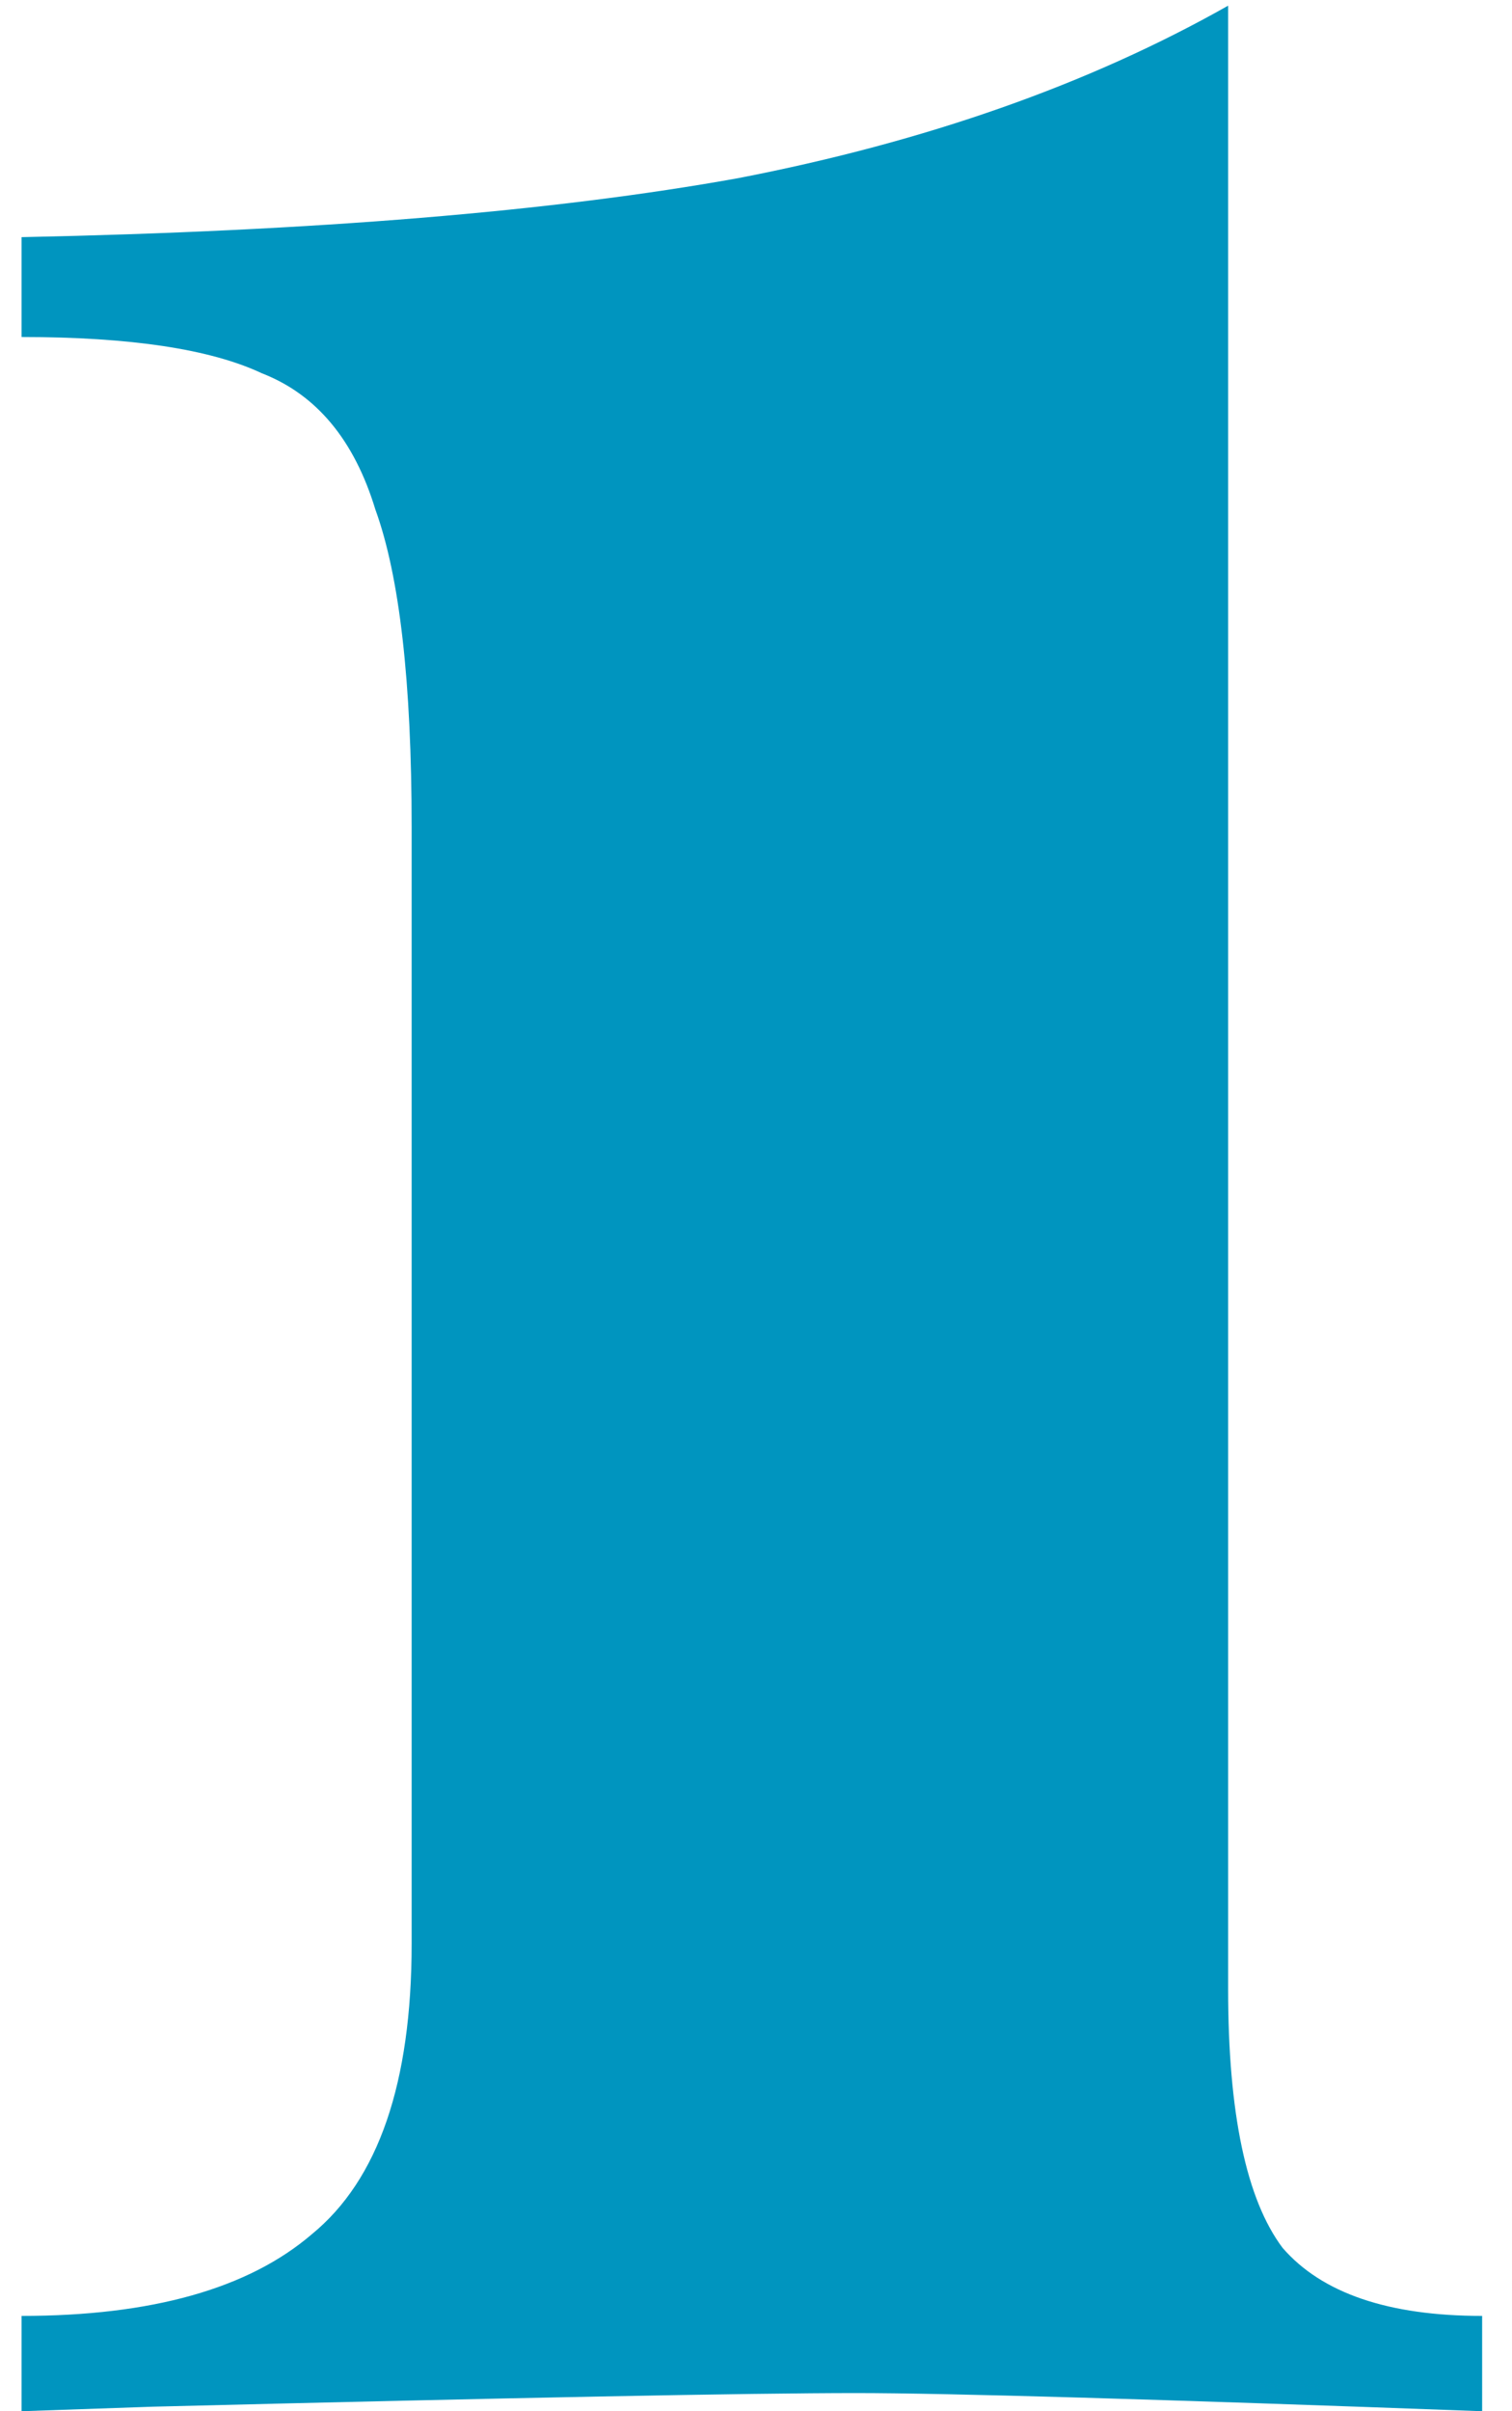 <svg width="32" height="51" fill="none" xmlns="http://www.w3.org/2000/svg"><path d="M25.992 42.072c0 2.624.384 4.448 1.152 5.472.832.96 2.24 1.44 4.224 1.44V51c-6.912-.256-11.328-.384-13.248-.384-2.24 0-7.2.096-14.88.288L.456 51v-2.016c2.752 0 4.8-.576 6.144-1.728 1.408-1.152 2.112-3.2 2.112-6.144V17.496c0-3.072-.256-5.312-.768-6.72-.448-1.472-1.248-2.432-2.4-2.88-1.088-.512-2.784-.768-5.088-.768V5.016c6.208-.128 11.264-.544 15.168-1.248C19.592 3 23.048 1.784 25.992.12v41.952z" fill="#0095BF"/></svg>